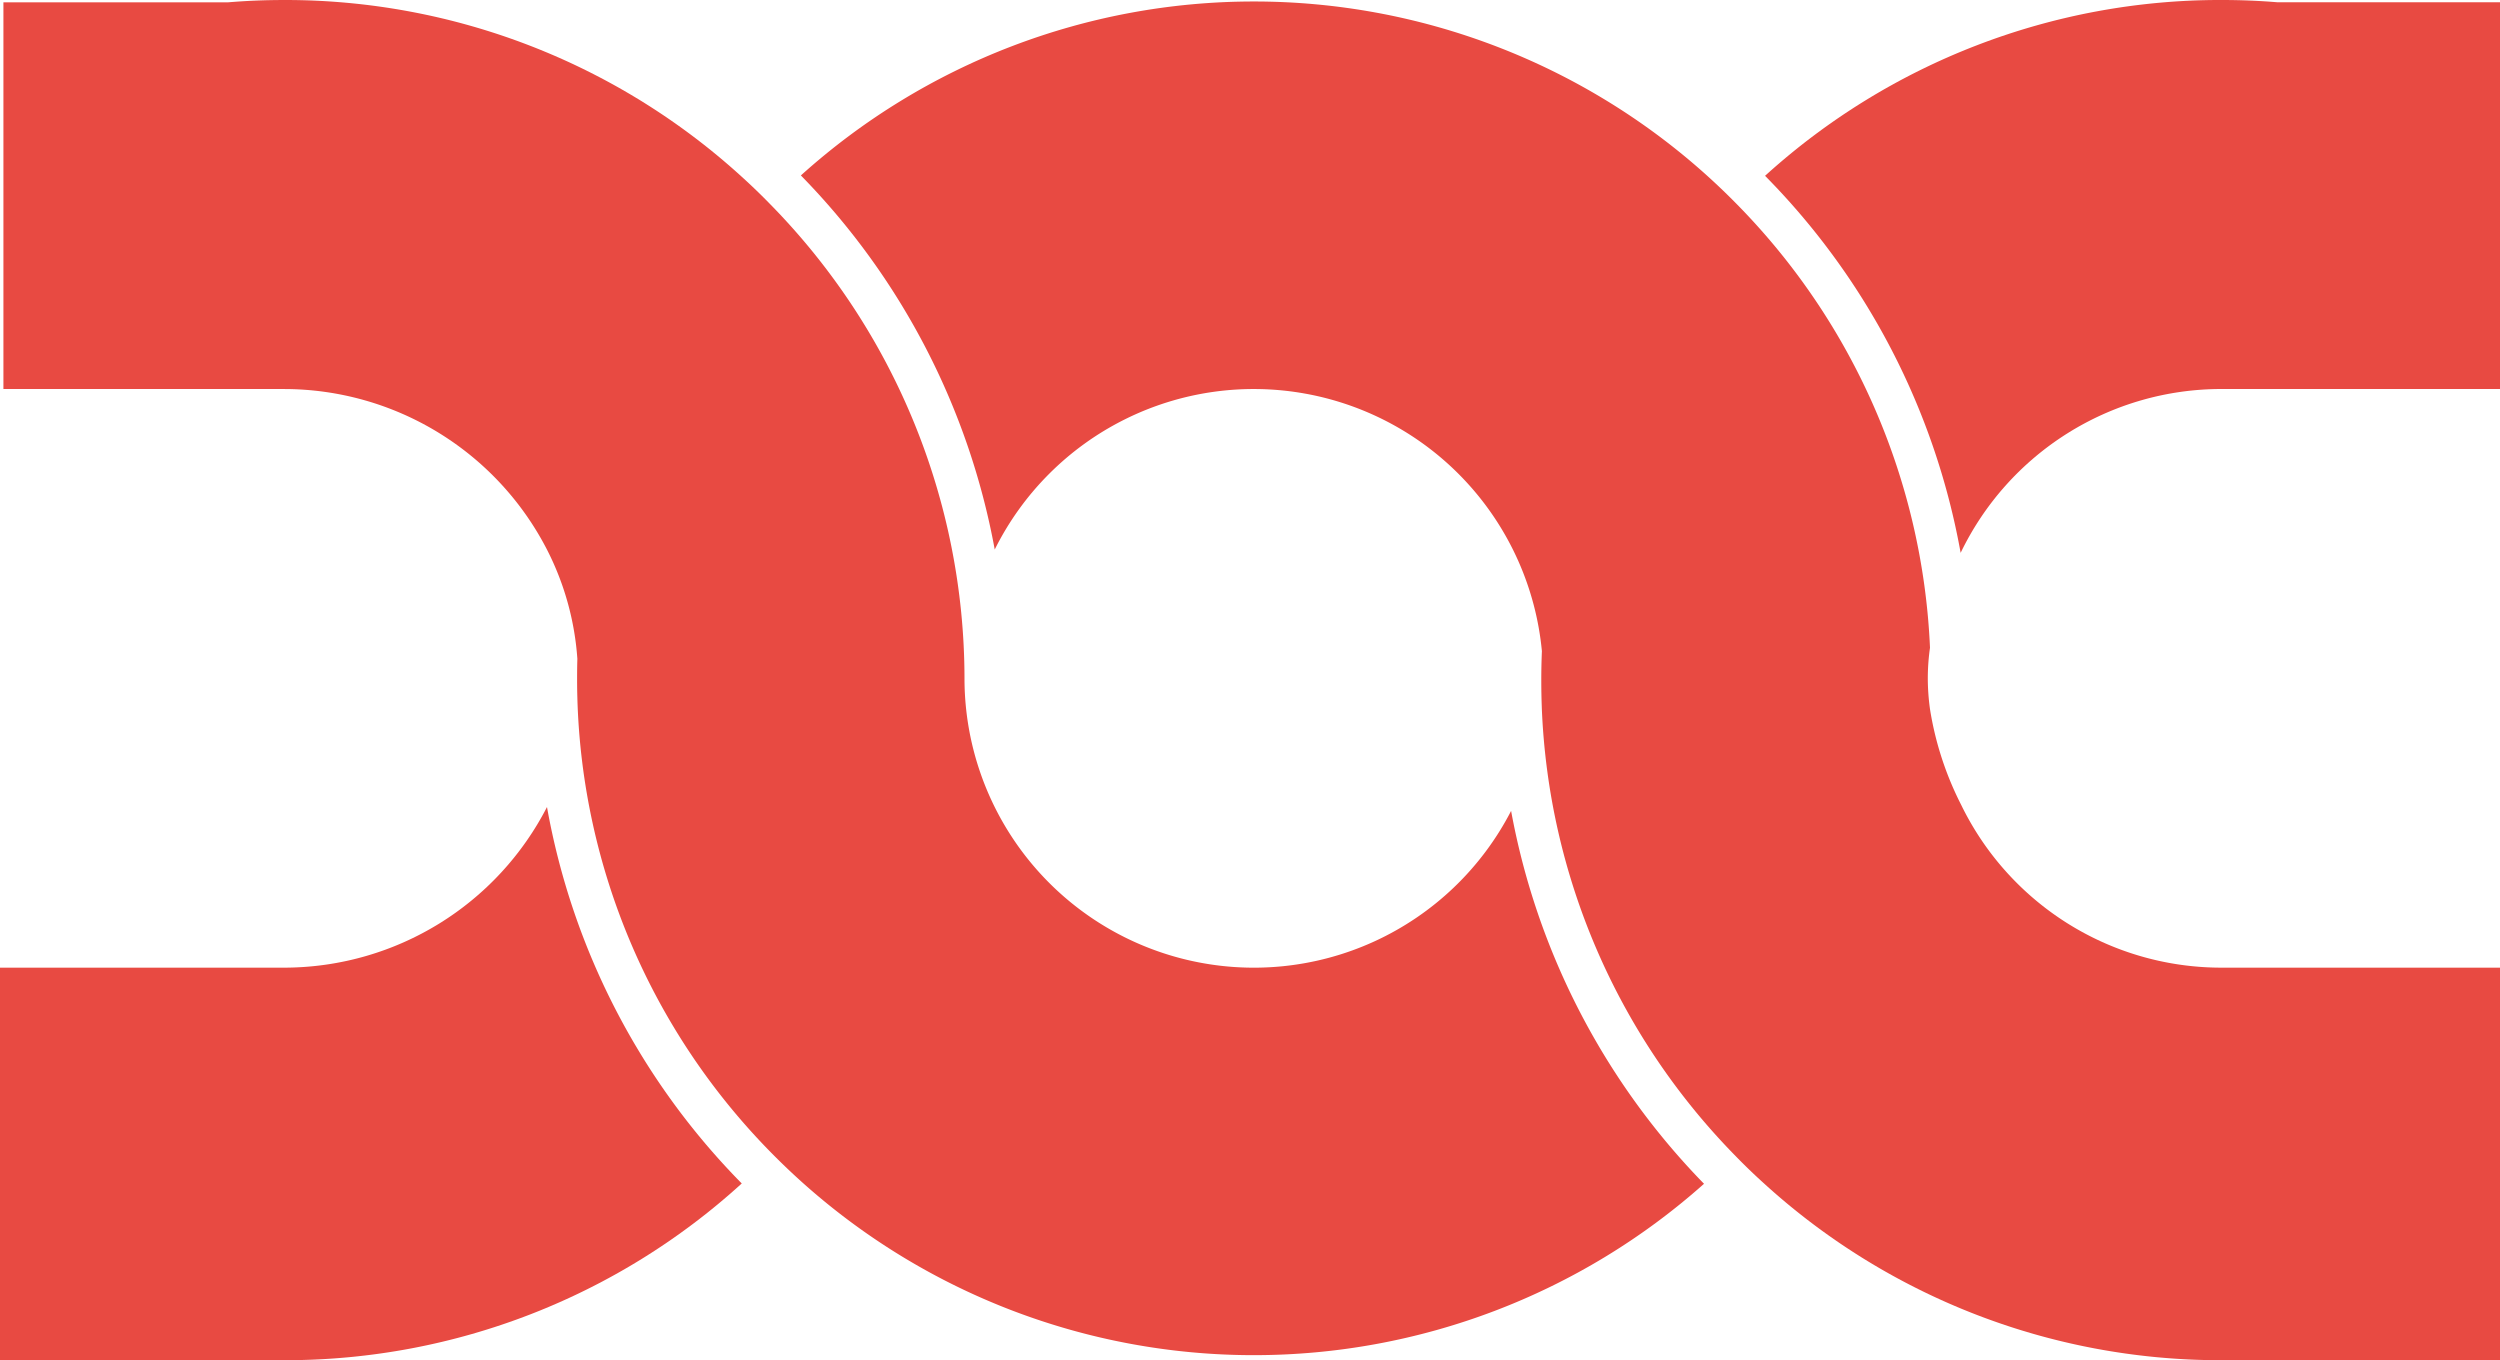 <svg id="Group_807" data-name="Group 807" xmlns="http://www.w3.org/2000/svg" xmlns:xlink="http://www.w3.org/1999/xlink" width="269.014" height="146.367" viewBox="0 0 269.014 146.367">
  <defs>
    <clipPath id="clip-path">
      <rect id="Rectangle_230" data-name="Rectangle 230" width="269.014" height="146.367" fill="none"/>
    </clipPath>
  </defs>
  <g id="Group_682" data-name="Group 682" transform="translate(0 0)" clip-path="url(#clip-path)">
    <path id="Path_2501" data-name="Path 2501" d="M207.686,104.009v42.242H177.449A72.929,72.929,0,0,1,128.6,127.33q-1.7-1.529-3.291-3.173a72.906,72.906,0,0,1-20.734-48.2v-.021q-.052-1.425-.052-2.864,0-1.566.066-3.114v-.007A31.138,31.138,0,0,0,45.71,59.017,77.467,77.467,0,0,0,24.851,18.763a72.829,72.829,0,0,1,97.377-.1c1.127,1.013,2.212,2.049,3.27,3.125a72.557,72.557,0,0,1,20.852,47.8v0a23.378,23.378,0,0,0-.236,3.281,24.346,24.346,0,0,0,.229,3.267v.01A34.51,34.51,0,0,0,149.7,86.483a31.127,31.127,0,0,0,27.75,17.526Z" transform="translate(61.328 0.115)" fill="#e84a42"/>
    <path id="Path_2502" data-name="Path 2502" d="M183.1,127.381a72.823,72.823,0,0,1-96.978-.1q-1.685-1.509-3.277-3.121A72.581,72.581,0,0,1,61.865,75.1v-.028c-.021-.69-.028-1.384-.028-2.081s.007-1.384.028-2.074v-.031A30.41,30.41,0,0,0,58.65,59.245,31.837,31.837,0,0,0,30.342,41.861H.106V.247H24.3Q27.29,0,30.342,0A72.9,72.9,0,0,1,79.554,19.019c1.065.964,2.1,1.963,3.1,2.993a72.927,72.927,0,0,1,20.869,50.981v.194a31.14,31.14,0,0,0,58.818,14.069A77.461,77.461,0,0,0,183.1,127.381" transform="translate(0.262 0.001)" fill="#e84a42"/>
    <path id="Path_2503" data-name="Path 2503" d="M79.816,65.55A72.922,72.922,0,0,1,30.867,84.567H0V42.326H30.867A31.834,31.834,0,0,0,58.859,25.042,77.009,77.009,0,0,0,79.816,65.55" transform="translate(0 61.798)" fill="#e84a42"/>
    <path id="Path_2504" data-name="Path 2504" d="M133.853.246V41.86H103.877a31.136,31.136,0,0,0-28.062,17.63A77.112,77.112,0,0,0,54.769,18.92,72.923,72.923,0,0,1,103.877,0q3.053,0,6.037.246Z" transform="translate(135.161 -0.001)" fill="#e84a42"/>
  </g>
</svg>
